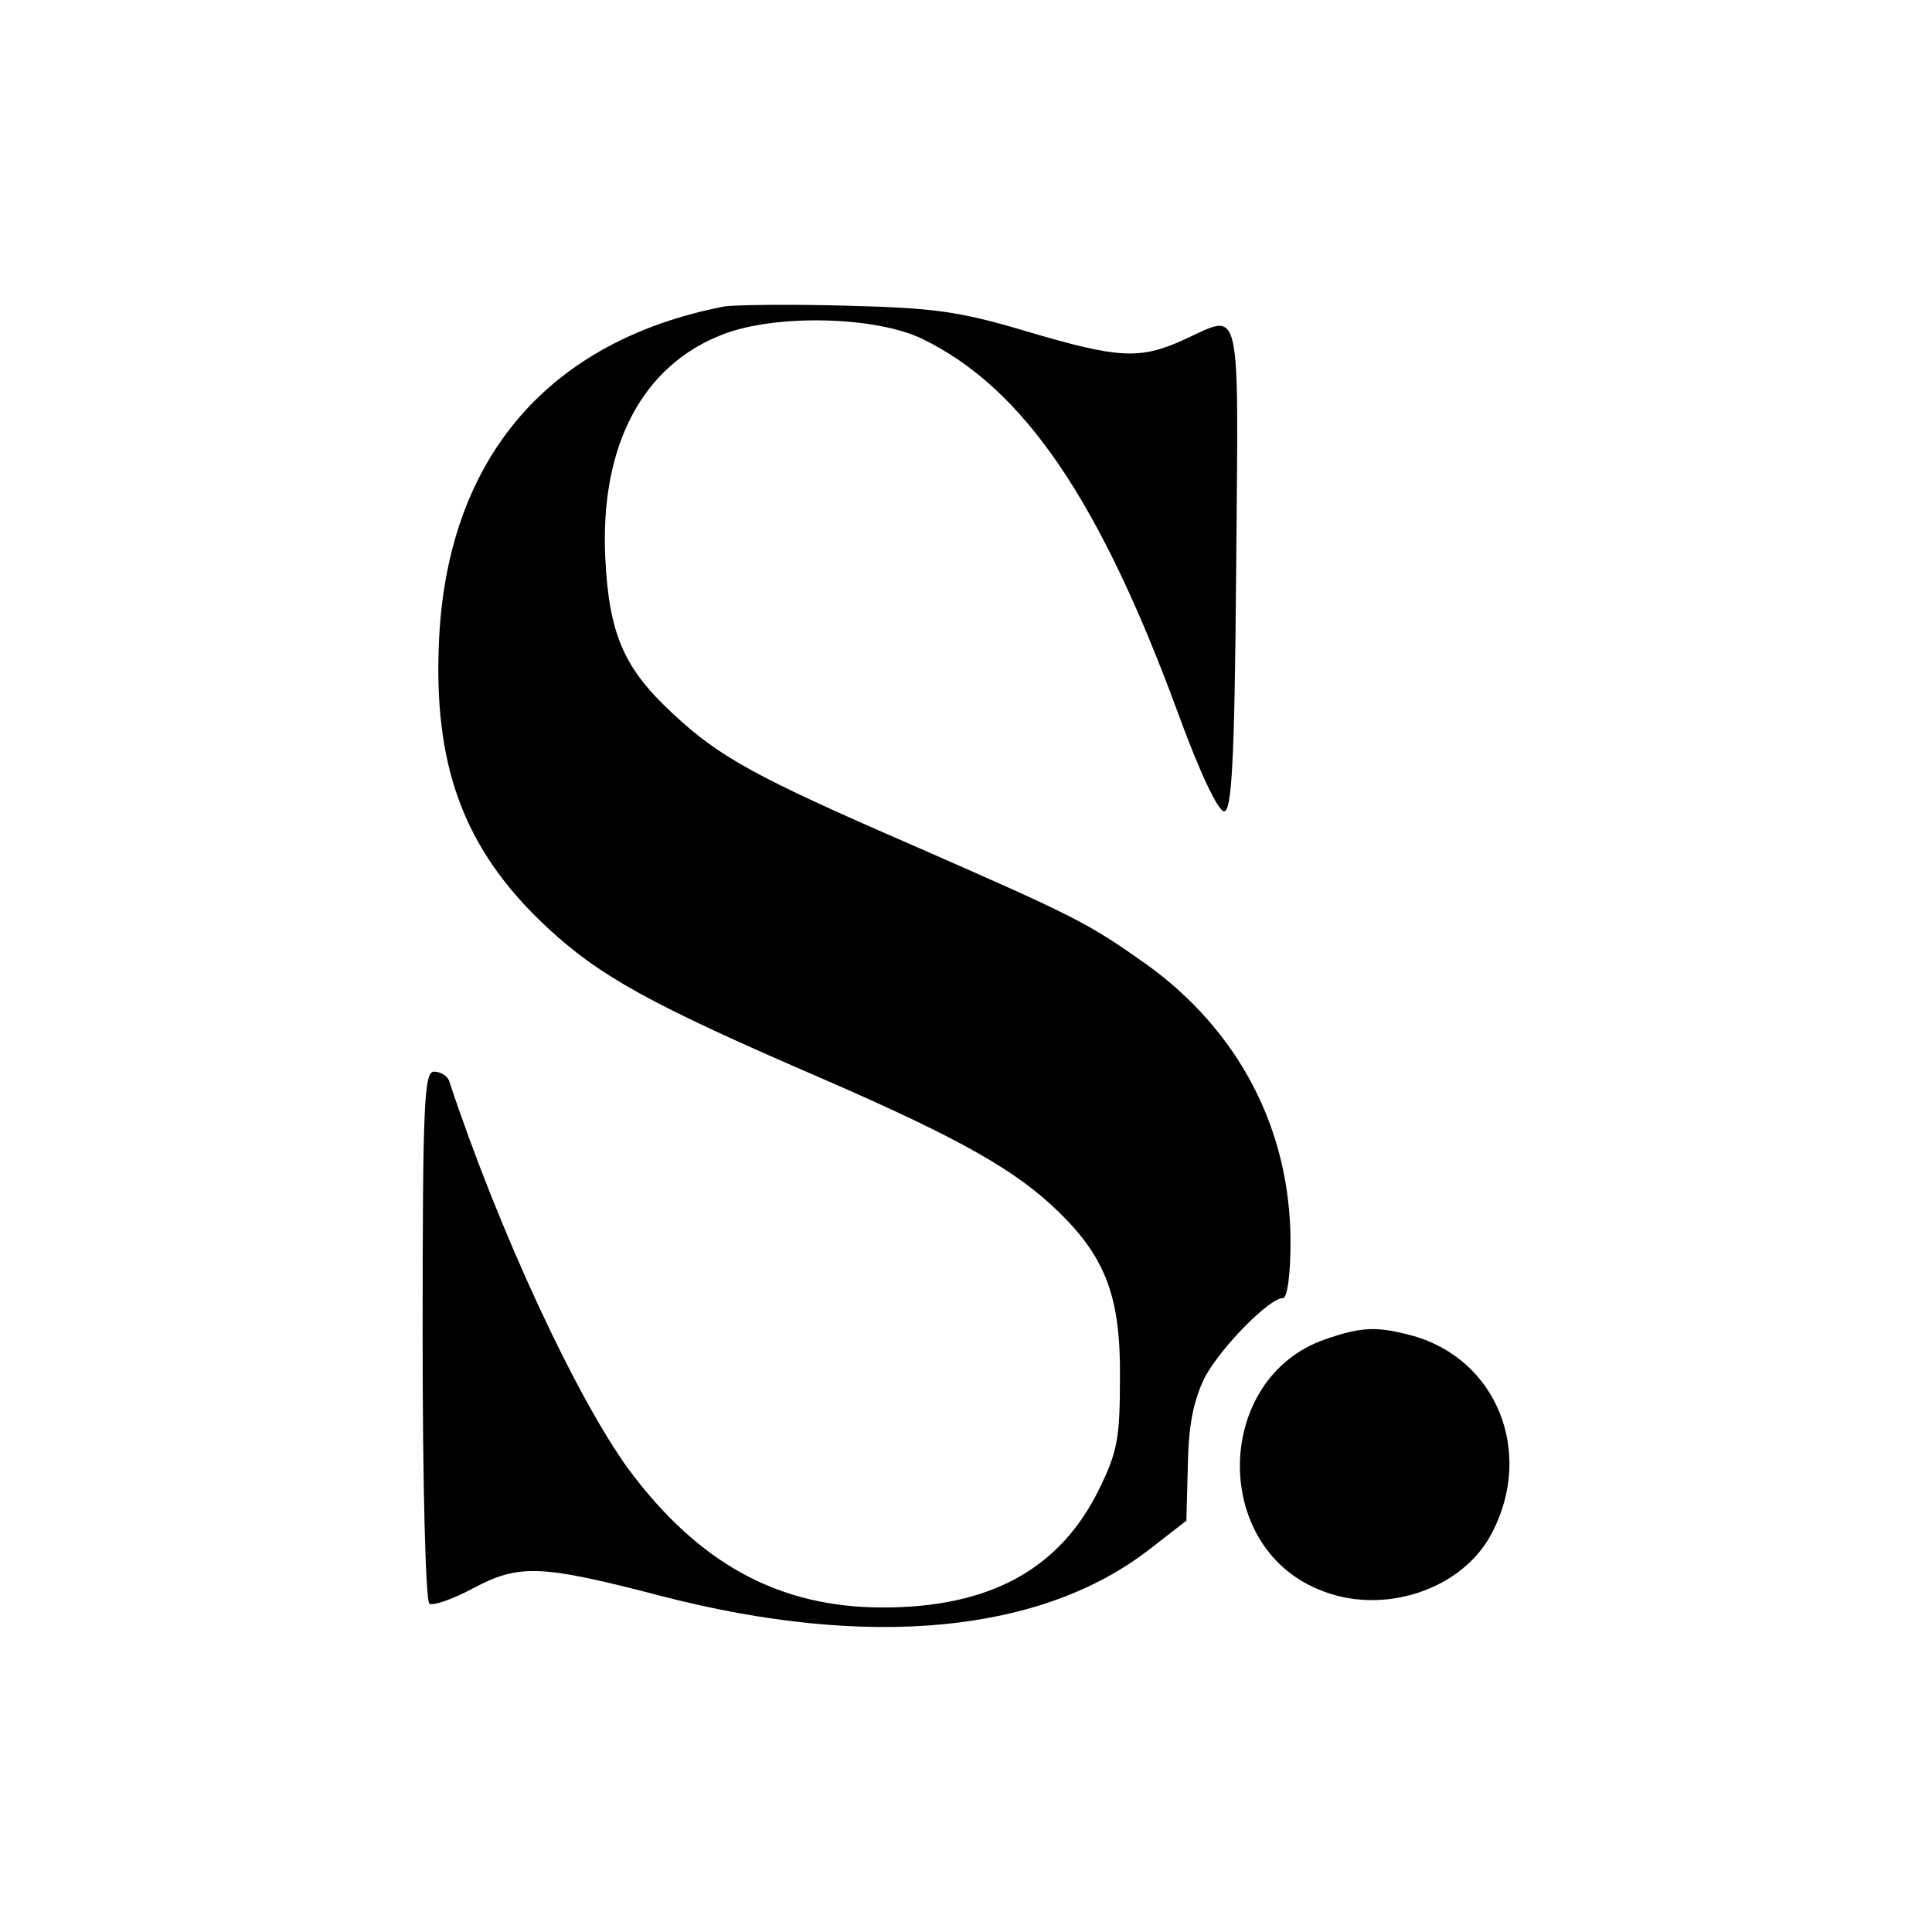 <?xml version="1.0" standalone="no"?>
<!DOCTYPE svg PUBLIC "-//W3C//DTD SVG 20010904//EN"
 "http://www.w3.org/TR/2001/REC-SVG-20010904/DTD/svg10.dtd">
<svg version="1.0" xmlns="http://www.w3.org/2000/svg"
 width="256pt" height="256pt" viewBox="0 0 256 256"
 preserveAspectRatio="xMidYMid meet">
<g transform="translate(0,256) scale(0.1,-0.1)"
fill="#000000" stroke="none">
<path d="M960 2154 c-232 -45 -365 -199 -378 -437 -9 -171 32 -282 142 -385
71 -66 138 -103 365 -201 184 -80 258 -122 315 -178 61 -60 81 -112 80 -218 0
-79 -3 -98 -27 -147 -52 -107 -145 -158 -287 -158 -138 0 -244 58 -337 183
-69 95 -171 313 -238 515 -2 6 -11 12 -20 12 -13 0 -15 -42 -15 -349 0 -203 4
-352 9 -356 5 -3 31 6 57 20 62 33 90 32 251 -10 275 -71 503 -49 646 62 l49
38 2 75 c1 54 8 86 23 116 22 40 85 104 103 104 6 0 10 33 10 74 0 150 -69
281 -192 369 -78 55 -92 62 -311 158 -205 89 -254 116 -315 173 -65 60 -85
105 -90 207 -7 148 49 255 156 296 70 27 202 24 264 -6 134 -65 235 -213 339
-496 28 -77 53 -130 61 -130 10 0 14 63 16 323 3 359 8 337 -69 302 -59 -27
-87 -25 -209 11 -90 27 -124 31 -240 34 -74 2 -146 1 -160 -1z"/>
<path d="M1755 785 c-145 -51 -151 -272 -8 -331 84 -36 191 -1 230 75 56 107
6 230 -105 261 -48 13 -68 12 -117 -5z"/>
</g>
</svg>
